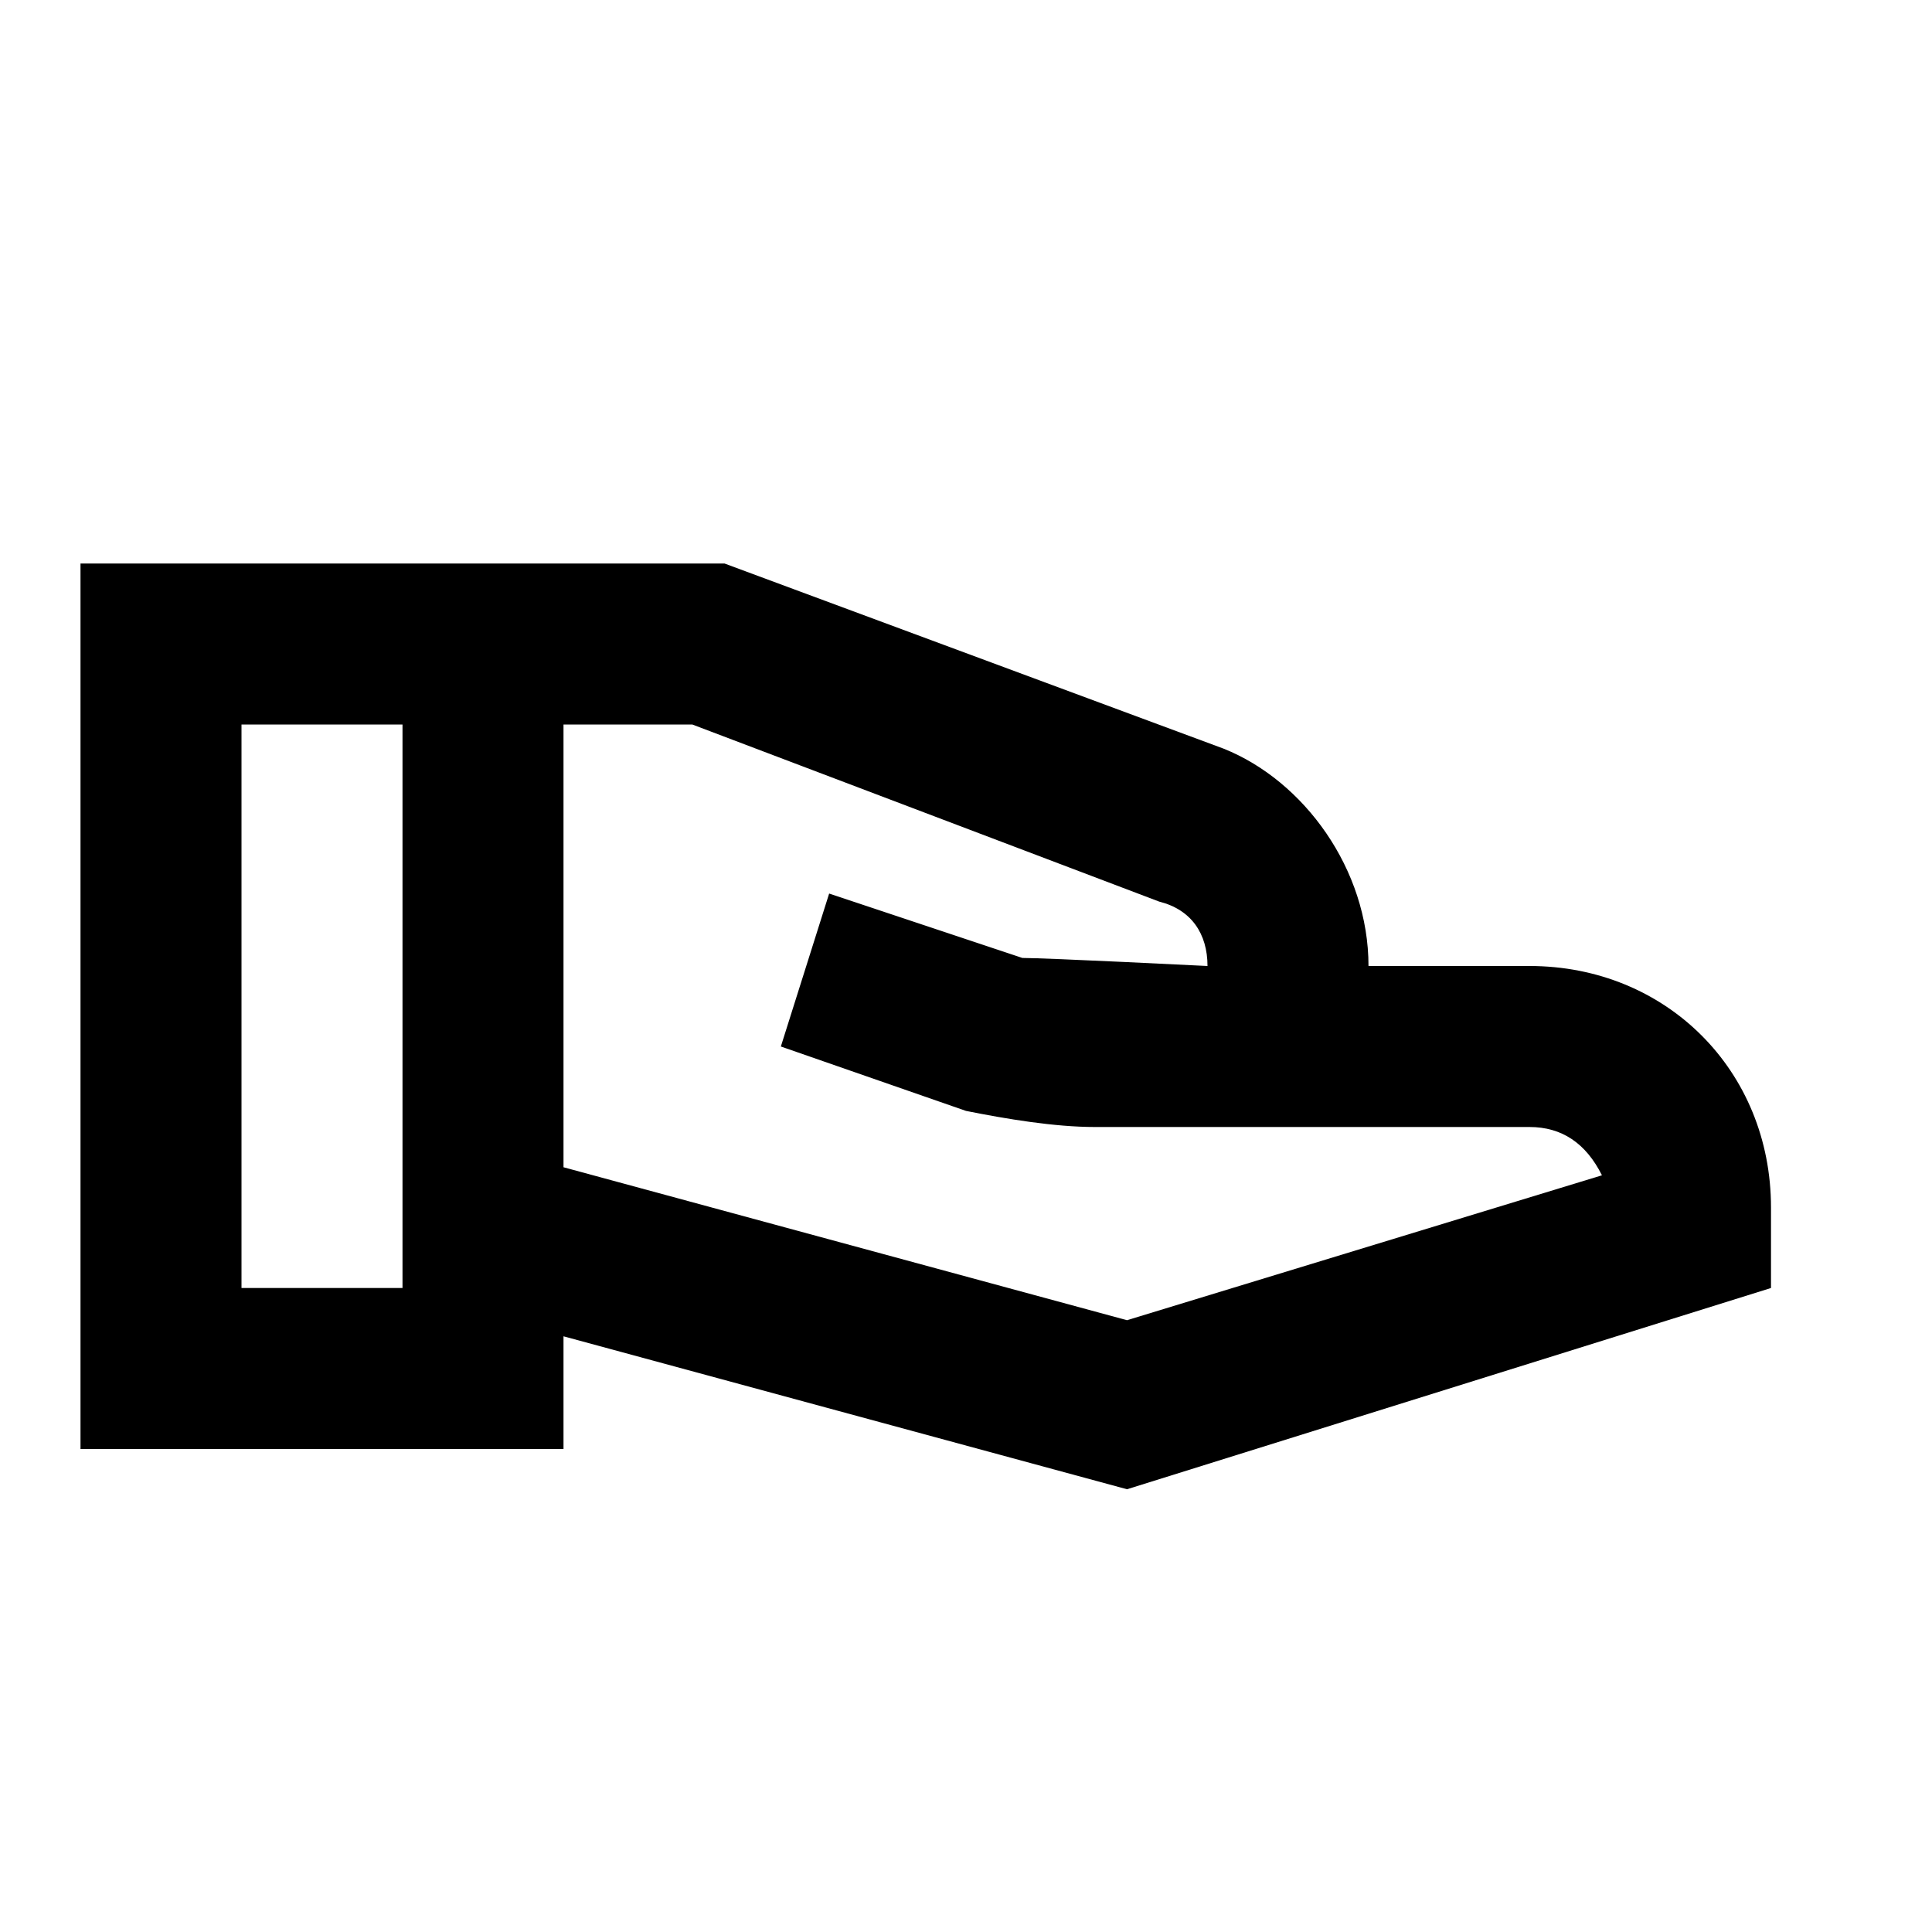 <svg xmlns="http://www.w3.org/2000/svg" xmlns:xlink="http://www.w3.org/1999/xlink" width="24" height="24" viewBox="0 0 24 24"><path fill="currentColor" d="M22 15v1l-8 2.5l-7-1.9V18H1V7h8l6.2 2.3c1 .4 1.8 1.5 1.8 2.7h2c1.7 0 3 1.3 3 3M5 16V9H3v7zm14.9-1.4q-.3-.6-.9-.6h-5.4c-.5 0-1.1-.1-1.6-.2L9.7 13l.6-1.9l2.4.8c.3 0 2.3.1 2.3.1c0-.4-.2-.7-.6-.8L8.6 9H7v5.5l7 1.9z"/></svg>